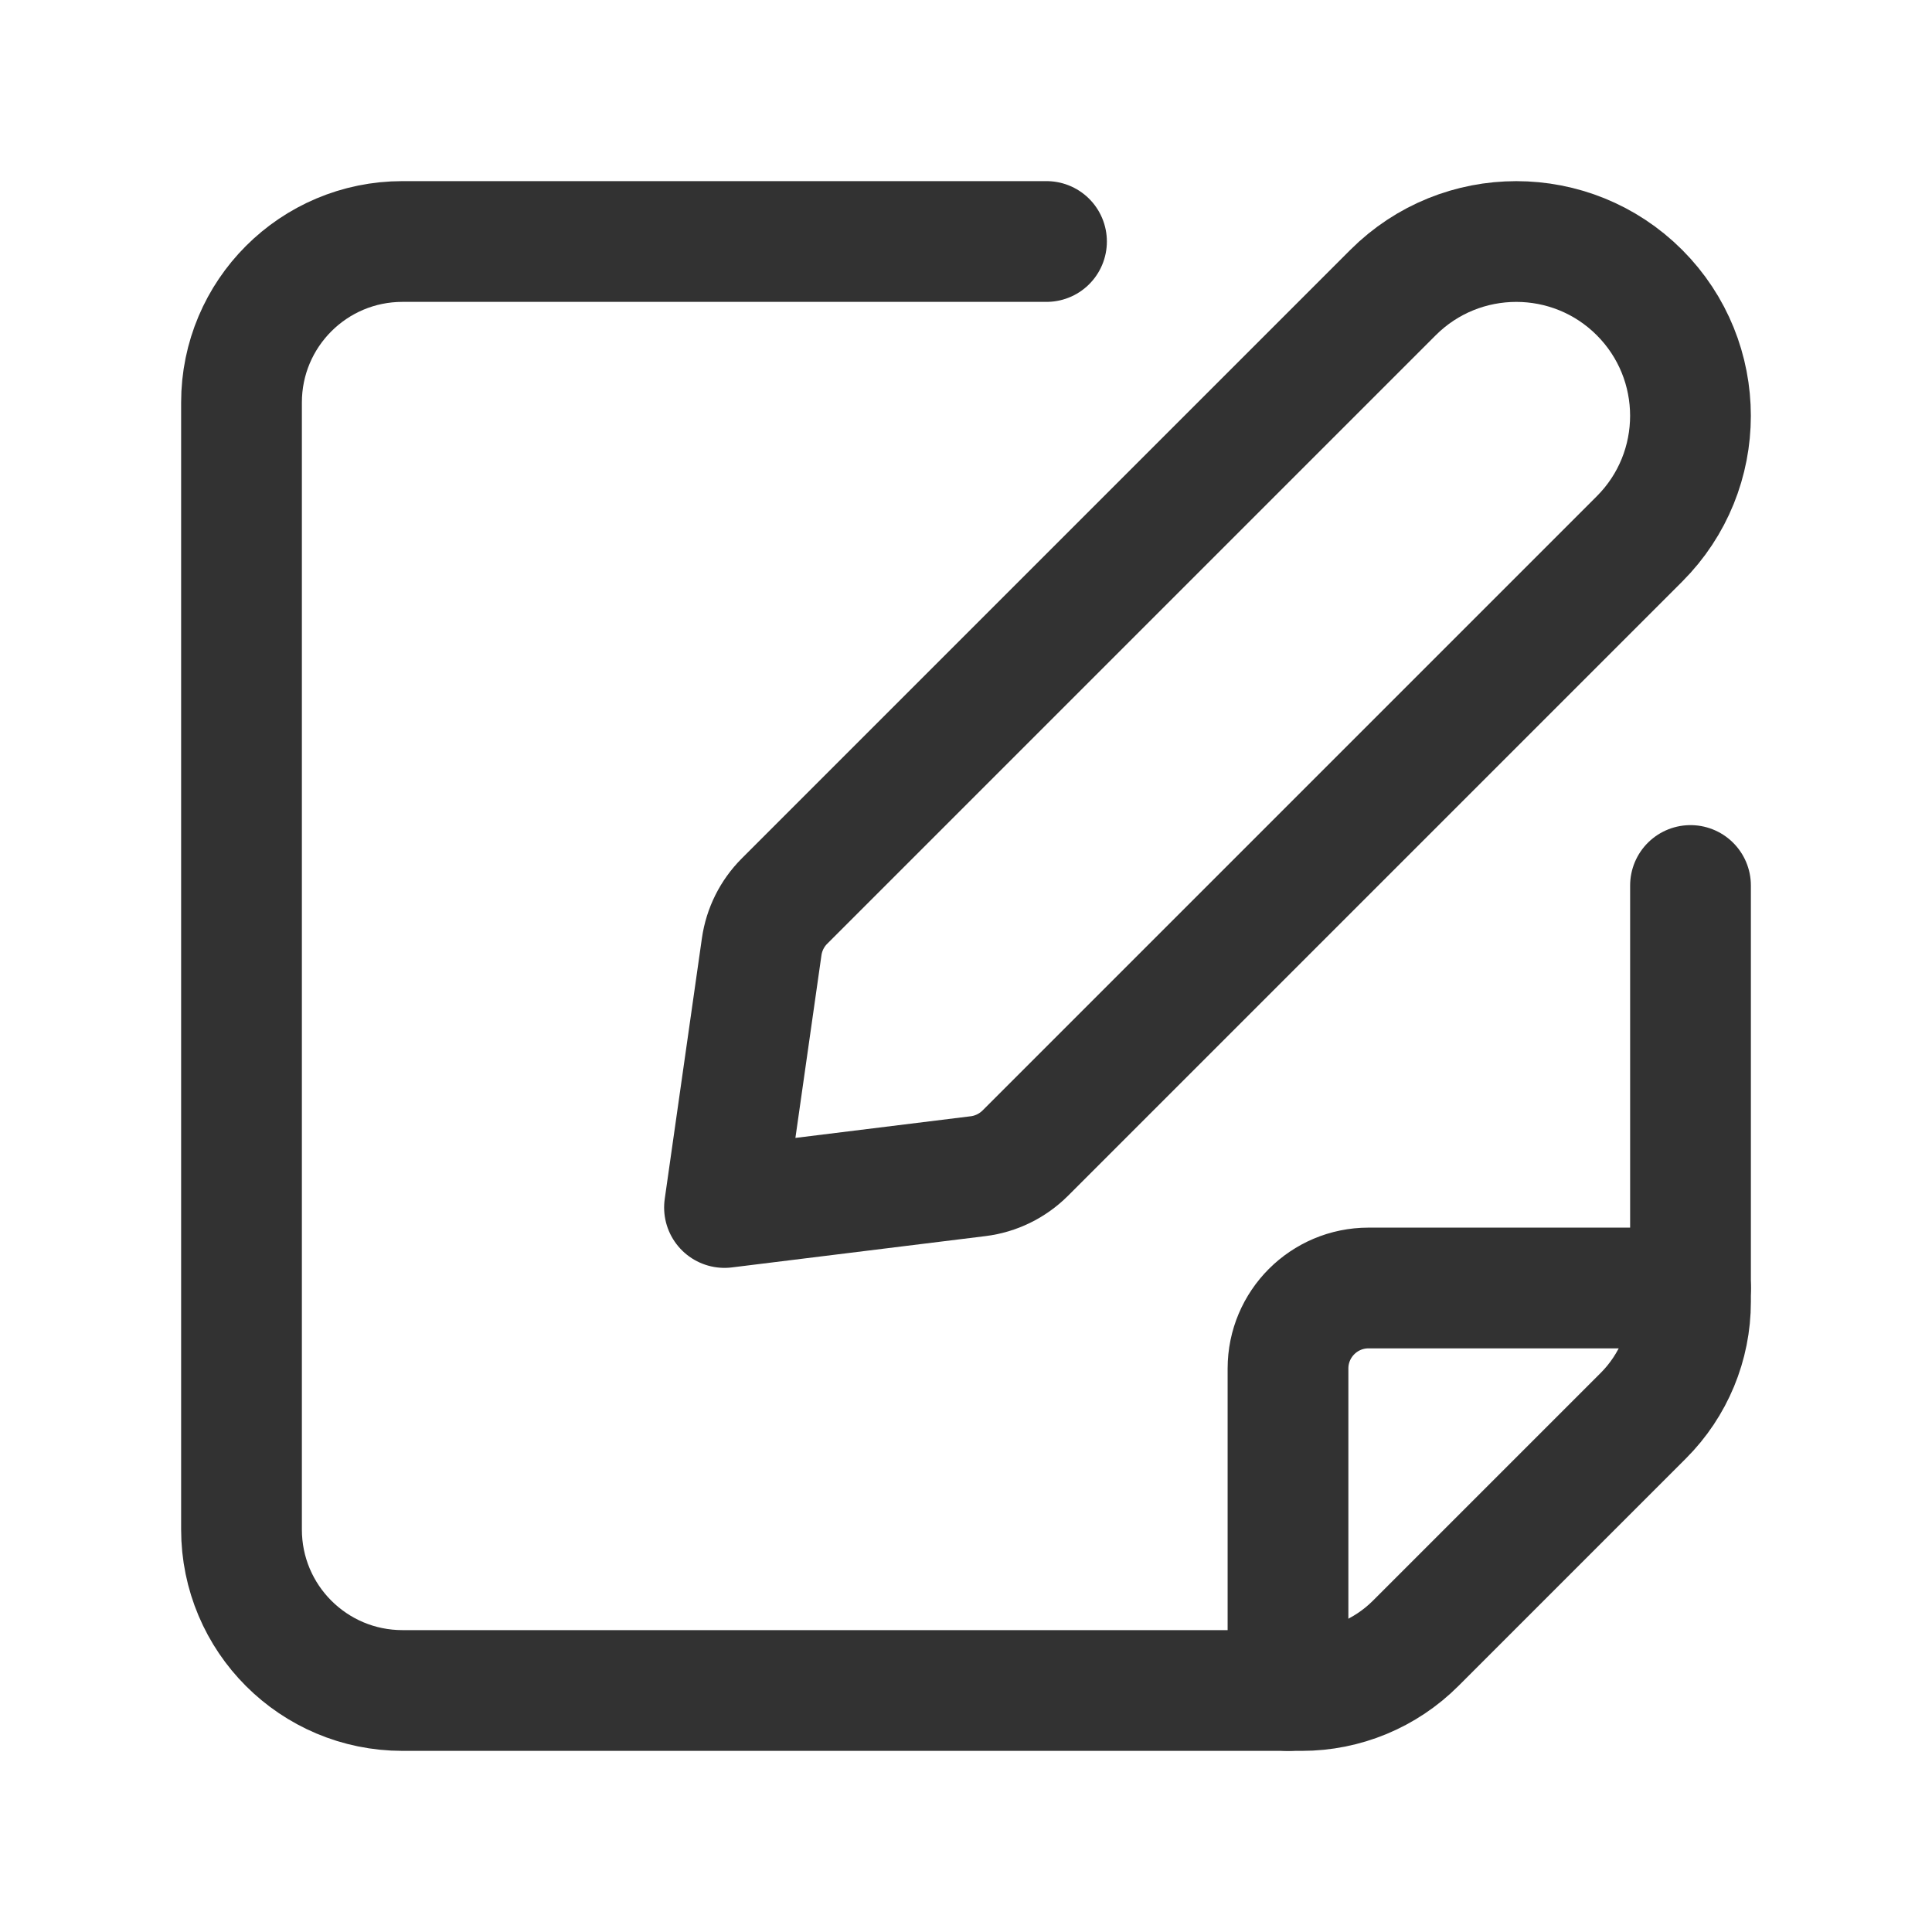 <?xml version="1.0" encoding="UTF-8"?><svg version="1.1" viewBox="0 0 24 24" xmlns="http://www.w3.org/2000/svg" xmlns:xlink="http://www.w3.org/1999/xlink"><!--Generated by IJSVG (https://github.com/iconjar/IJSVG)--><g stroke-linecap="round" stroke-width="1.5" stroke="#323232" fill="none" stroke-linejoin="round"><path d="M13,3h-8c-1.105,0 -2,0.895 -2,2v14c0,1.105 0.895,2 2,2h11.172c0.53,0 1.039,-0.211 1.414,-0.586l2.828,-2.828c0.375,-0.375 0.586,-0.884 0.586,-1.414v-5.172"></path><path d="M16,21v-4c0,-0.552 0.448,-1 1,-1h4"></path><path d="M9,15l3.15,-0.389c0.221,-0.027 0.427,-0.128 0.585,-0.285l7.631,-7.631c0.845,-0.845 0.845,-2.215 0,-3.061v0c-0.845,-0.845 -2.215,-0.845 -3.061,0l-7.56,7.56c-0.153,0.153 -0.252,0.351 -0.283,0.566l-0.462,3.24Z"></path></g><path fill="none" d="M0,24v-24h24v24h-24Z"></path></svg>